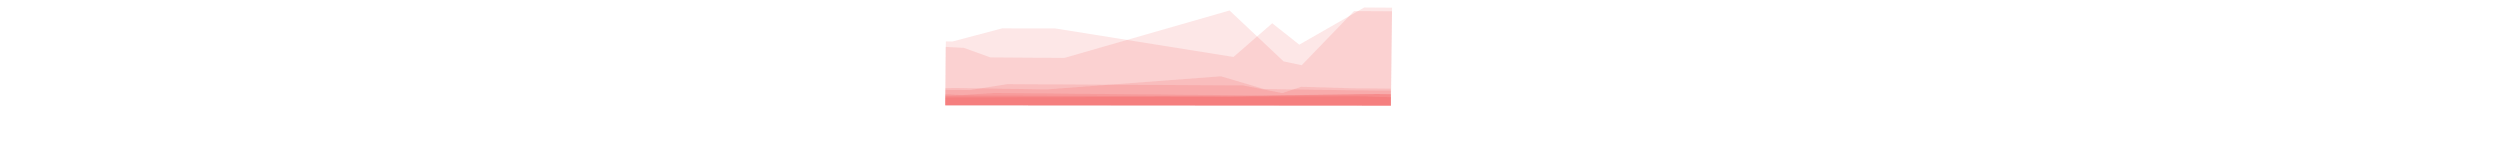 <?xml version="1.0" encoding="UTF-8" standalone="no"?>
<!-- Generator: Adobe Illustrator 18.0.0, SVG Export Plug-In . SVG Version: 6.00 Build 0)  -->

<svg
   version="1.1"
   id="Baseline"
   x="0px"
   y="0px"
   width="9451.45px"
   height="623.52px"
   viewBox="0 0 9451.45 623.52"
   enable-background="new 0 0 9451.45 623.52"
   xml:space="preserve"
   sodipodi:docname="19 Aral sea breast milk analytes_legend-01.svg"
   inkscape:version="1.1.1 (c3084ef, 2021-09-22)"
   xmlns:inkscape="http://www.inkscape.org/namespaces/inkscape"
   xmlns:sodipodi="http://sodipodi.sourceforge.net/DTD/sodipodi-0.dtd"
   xmlns="http://www.w3.org/2000/svg"
   xmlns:svg="http://www.w3.org/2000/svg"><defs
   id="defs2653">
	
	
	
	
	
	
		
	
	
	
	
	
	
	
	
	
	
	
	
	
	
	
	
	
	
	
	
	
	
	
	
	
	
	
	
	
	
	
	
	
	
	
	
	
	
	
	
	
	
	
	
	
	
	
	
	
	
	
	
	
	
	
	
	
	
	
	
	
	
	
	
	
	
	
	
	
	
	
</defs><sodipodi:namedview
   id="namedview2651"
   pagecolor="#505050"
   bordercolor="#eeeeee"
   borderopacity="1"
   inkscape:pageshadow="0"
   inkscape:pageopacity="0"
   inkscape:pagecheckerboard="0"
   showgrid="false"
   inkscape:zoom="0.54773827"
   inkscape:cx="3891.4571"
   inkscape:cy="213.60567"
   inkscape:window-width="1440"
   inkscape:window-height="762"
   inkscape:window-x="0"
   inkscape:window-y="25"
   inkscape:window-maximized="0"
   inkscape:current-layer="Baseline" />

<g
   id="multiple"><path
     style="fill:#e50000;stroke:none;stroke-width:1px;stroke-linecap:butt;stroke-linejoin:miter;stroke-opacity:1;fill-opacity:0.097"
     d="m 3621.22,368.25 -47.687,0.363 v 29.489 l 1684.896,1.34 V 367.272 L 5136.44,363.83 Z"
     id="PCB-TEQ" /><path
     style="fill:#e50000;stroke:none;stroke-width:1px;stroke-linecap:butt;stroke-linejoin:miter;stroke-opacity:1;fill-opacity:0.097"
     d="m 3649.07,360.95 882.788,2.386 116.585,1.358 172.5,-3.848 385.937,-5.506 51.651,0.979 -0.102,43.123 -1684.896,-1.34 0.068,-35.897 z"
     id="path8057" /><path
     style="fill:#e50000;stroke:none;stroke-width:1px;stroke-linecap:butt;stroke-linejoin:miter;stroke-opacity:1;fill-opacity:0.097"
     d="m 3637.3,359.12 118.761,-7.555 1030.698,9.281 420.91,-5.526 50.861,0.999 -0.102,43.123 -1684.896,-1.34 0.294,-41.783 z"
     id="hexachlorobenzene" /><path
     style="fill:#e50000;stroke:none;stroke-width:1px;stroke-linecap:butt;stroke-linejoin:miter;stroke-opacity:1;fill-opacity:0.097"
     d="m 3665.85,340.41 142.58,-22.33 890.98,4.76 148.08,29.01 71.72,-23.73 192.3,5.59 146.342,1.329 0.577,64.403 -1684.896,-1.34 0.52,-58.535 z"
     id="total_polycholinated_biphenyl" /><path
     style="fill:#e50000;stroke:none;stroke-width:1px;stroke-linecap:butt;stroke-linejoin:miter;stroke-opacity:1;fill-opacity:0.097"
     d="m 3610.61,332.58 346.41,5.39 658.9,-49.58 162.03,48 412.03,5.99 68.099,0.13 0.35,56.933 -1684.896,-1.34 0.52,-64.874 z"
     id="DDT_dichlorodiphenyltrichloroethane" /><path
     style="fill:#e50000;stroke:none;stroke-width:1px;stroke-linecap:butt;stroke-linejoin:miter;stroke-opacity:1;fill-opacity:0.097"
     d="m 3644.43,180.99 99.58,36.05 279.62,1.93 624.77,-179.34 204.37,192.49 68.37,14.41 197.86,-204.68 143.587,0.805 -4.158,356.787 -1684.896,-1.34 1.507,-220.816 z"
     id="DDE_dichlorodiphenyldichloroethylene" /><path
     style="fill:#e50000;stroke:none;stroke-width:1px;stroke-linecap:butt;stroke-linejoin:miter;stroke-opacity:1;fill-opacity:0.097"
     d="m 3600.22,156.99 188.4,-49.76 199.26,0.08 675.4,108.03 146.52,-127.39 102.31,80.9 245.4,-140.52 105.321,0.692 -4.402,370.42 -1684.896,-1.34 2.268,-241.675 z"
     id="beta_hexachlorocyclohexane" /></g></svg>
